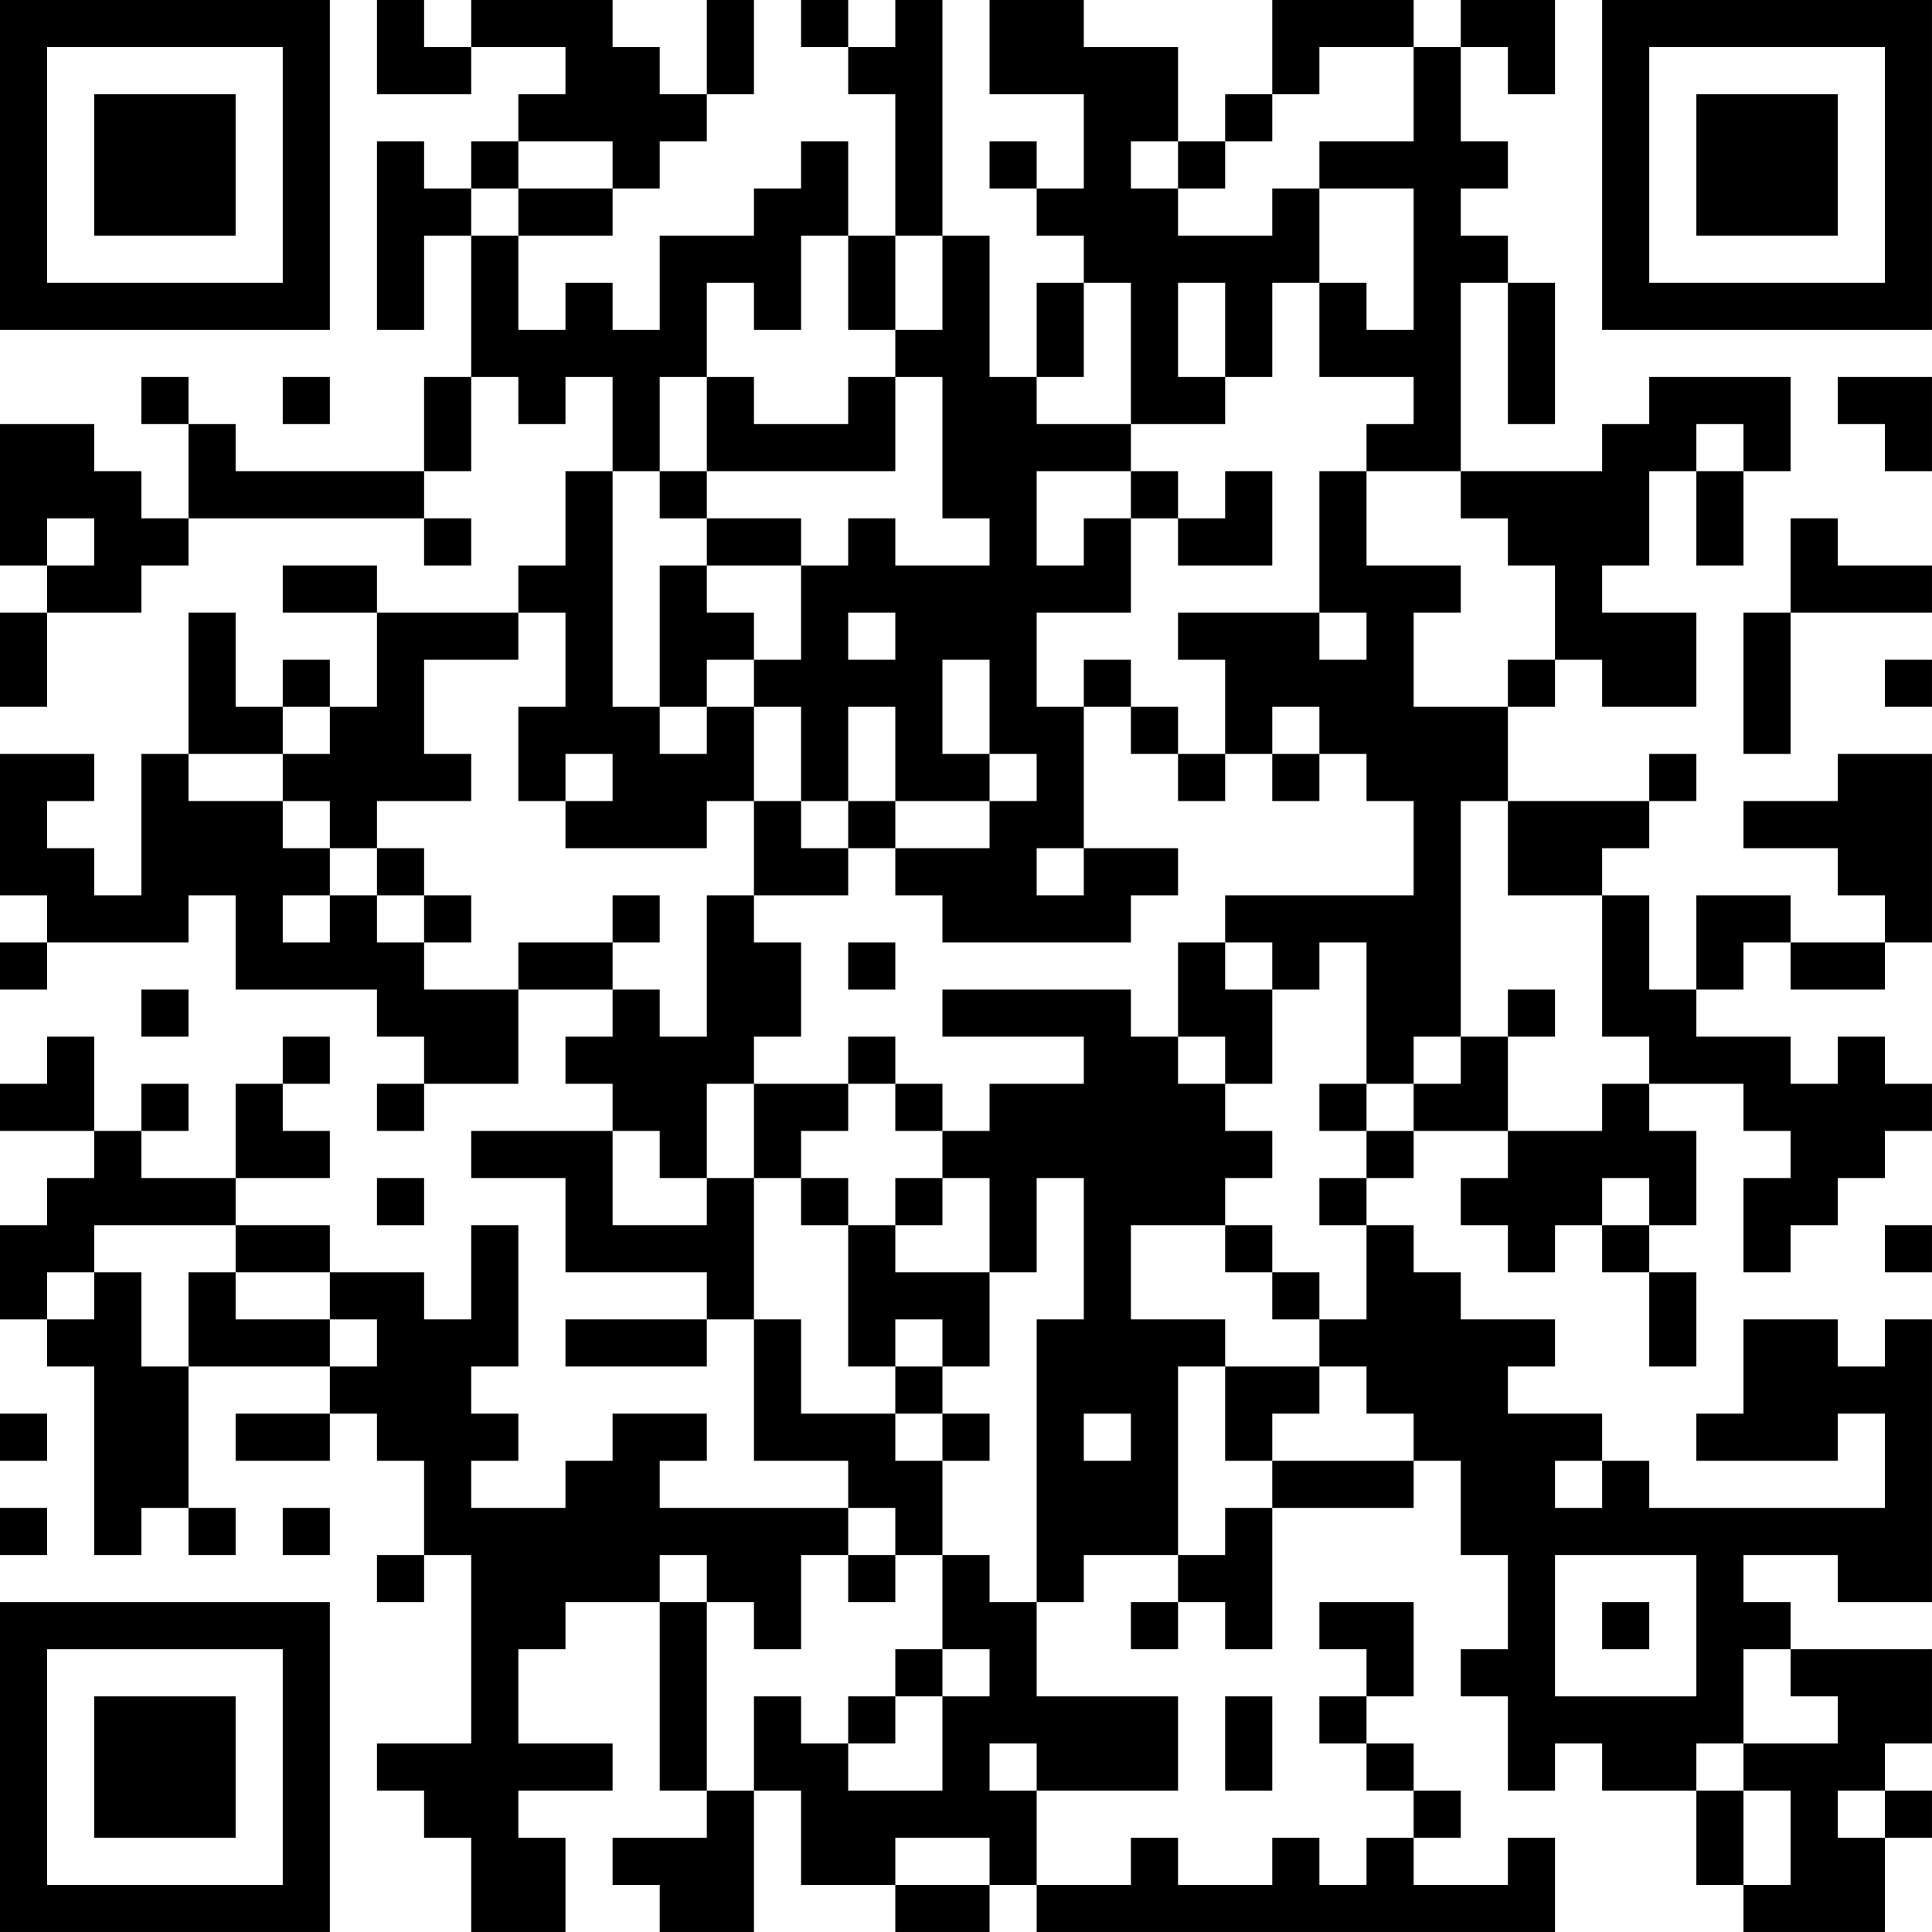 <?xml version="1.0" encoding="UTF-8"?>
<svg xmlns="http://www.w3.org/2000/svg" version="1.1" width="200" height="200" viewBox="0 0 200 200"><rect x="0" y="0" width="200" height="200" fill="#ffffff"/><g transform="scale(4.878)"><g transform="translate(0,0)"><path fill-rule="evenodd" d="M8 0L8 2L10 2L10 1L12 1L12 2L11 2L11 3L10 3L10 4L9 4L9 3L8 3L8 7L9 7L9 5L10 5L10 8L9 8L9 10L5 10L5 9L4 9L4 8L3 8L3 9L4 9L4 11L3 11L3 10L2 10L2 9L0 9L0 12L1 12L1 13L0 13L0 15L1 15L1 13L3 13L3 12L4 12L4 11L9 11L9 12L10 12L10 11L9 11L9 10L10 10L10 8L11 8L11 9L12 9L12 8L13 8L13 10L12 10L12 12L11 12L11 13L8 13L8 12L6 12L6 13L8 13L8 15L7 15L7 14L6 14L6 15L5 15L5 13L4 13L4 16L3 16L3 19L2 19L2 18L1 18L1 17L2 17L2 16L0 16L0 19L1 19L1 20L0 20L0 21L1 21L1 20L4 20L4 19L5 19L5 21L8 21L8 22L9 22L9 23L8 23L8 24L9 24L9 23L11 23L11 21L13 21L13 22L12 22L12 23L13 23L13 24L10 24L10 25L12 25L12 27L15 27L15 28L12 28L12 29L15 29L15 28L16 28L16 31L18 31L18 32L14 32L14 31L15 31L15 30L13 30L13 31L12 31L12 32L10 32L10 31L11 31L11 30L10 30L10 29L11 29L11 26L10 26L10 28L9 28L9 27L7 27L7 26L5 26L5 25L7 25L7 24L6 24L6 23L7 23L7 22L6 22L6 23L5 23L5 25L3 25L3 24L4 24L4 23L3 23L3 24L2 24L2 22L1 22L1 23L0 23L0 24L2 24L2 25L1 25L1 26L0 26L0 28L1 28L1 29L2 29L2 33L3 33L3 32L4 32L4 33L5 33L5 32L4 32L4 29L7 29L7 30L5 30L5 31L7 31L7 30L8 30L8 31L9 31L9 33L8 33L8 34L9 34L9 33L10 33L10 37L8 37L8 38L9 38L9 39L10 39L10 41L12 41L12 39L11 39L11 38L13 38L13 37L11 37L11 35L12 35L12 34L14 34L14 38L15 38L15 39L13 39L13 40L14 40L14 41L16 41L16 38L17 38L17 40L19 40L19 41L21 41L21 40L22 40L22 41L33 41L33 39L32 39L32 40L30 40L30 39L31 39L31 38L30 38L30 37L29 37L29 36L30 36L30 34L28 34L28 35L29 35L29 36L28 36L28 37L29 37L29 38L30 38L30 39L29 39L29 40L28 40L28 39L27 39L27 40L25 40L25 39L24 39L24 40L22 40L22 38L25 38L25 36L22 36L22 34L23 34L23 33L25 33L25 34L24 34L24 35L25 35L25 34L26 34L26 35L27 35L27 32L30 32L30 31L31 31L31 33L32 33L32 35L31 35L31 36L32 36L32 38L33 38L33 37L34 37L34 38L36 38L36 40L37 40L37 41L40 41L40 39L41 39L41 38L40 38L40 37L41 37L41 35L38 35L38 34L37 34L37 33L39 33L39 34L41 34L41 28L40 28L40 29L39 29L39 28L37 28L37 30L36 30L36 31L39 31L39 30L40 30L40 32L35 32L35 31L34 31L34 30L32 30L32 29L33 29L33 28L31 28L31 27L30 27L30 26L29 26L29 25L30 25L30 24L32 24L32 25L31 25L31 26L32 26L32 27L33 27L33 26L34 26L34 27L35 27L35 29L36 29L36 27L35 27L35 26L36 26L36 24L35 24L35 23L37 23L37 24L38 24L38 25L37 25L37 27L38 27L38 26L39 26L39 25L40 25L40 24L41 24L41 23L40 23L40 22L39 22L39 23L38 23L38 22L36 22L36 21L37 21L37 20L38 20L38 21L40 21L40 20L41 20L41 16L39 16L39 17L37 17L37 18L39 18L39 19L40 19L40 20L38 20L38 19L36 19L36 21L35 21L35 19L34 19L34 18L35 18L35 17L36 17L36 16L35 16L35 17L32 17L32 15L33 15L33 14L34 14L34 15L36 15L36 13L34 13L34 12L35 12L35 10L36 10L36 12L37 12L37 10L38 10L38 8L35 8L35 9L34 9L34 10L31 10L31 6L32 6L32 9L33 9L33 6L32 6L32 5L31 5L31 4L32 4L32 3L31 3L31 1L32 1L32 2L33 2L33 0L31 0L31 1L30 1L30 0L27 0L27 2L26 2L26 3L25 3L25 1L23 1L23 0L21 0L21 2L23 2L23 4L22 4L22 3L21 3L21 4L22 4L22 5L23 5L23 6L22 6L22 8L21 8L21 5L20 5L20 0L19 0L19 1L18 1L18 0L17 0L17 1L18 1L18 2L19 2L19 5L18 5L18 3L17 3L17 4L16 4L16 5L14 5L14 7L13 7L13 6L12 6L12 7L11 7L11 5L13 5L13 4L14 4L14 3L15 3L15 2L16 2L16 0L15 0L15 2L14 2L14 1L13 1L13 0L10 0L10 1L9 1L9 0ZM28 1L28 2L27 2L27 3L26 3L26 4L25 4L25 3L24 3L24 4L25 4L25 5L27 5L27 4L28 4L28 6L27 6L27 8L26 8L26 6L25 6L25 8L26 8L26 9L24 9L24 6L23 6L23 8L22 8L22 9L24 9L24 10L22 10L22 12L23 12L23 11L24 11L24 13L22 13L22 15L23 15L23 18L22 18L22 19L23 19L23 18L25 18L25 19L24 19L24 20L20 20L20 19L19 19L19 18L21 18L21 17L22 17L22 16L21 16L21 14L20 14L20 16L21 16L21 17L19 17L19 15L18 15L18 17L17 17L17 15L16 15L16 14L17 14L17 12L18 12L18 11L19 11L19 12L21 12L21 11L20 11L20 8L19 8L19 7L20 7L20 5L19 5L19 7L18 7L18 5L17 5L17 7L16 7L16 6L15 6L15 8L14 8L14 10L13 10L13 15L14 15L14 16L15 16L15 15L16 15L16 17L15 17L15 18L12 18L12 17L13 17L13 16L12 16L12 17L11 17L11 15L12 15L12 13L11 13L11 14L9 14L9 16L10 16L10 17L8 17L8 18L7 18L7 17L6 17L6 16L7 16L7 15L6 15L6 16L4 16L4 17L6 17L6 18L7 18L7 19L6 19L6 20L7 20L7 19L8 19L8 20L9 20L9 21L11 21L11 20L13 20L13 21L14 21L14 22L15 22L15 19L16 19L16 20L17 20L17 22L16 22L16 23L15 23L15 25L14 25L14 24L13 24L13 26L15 26L15 25L16 25L16 28L17 28L17 30L19 30L19 31L20 31L20 33L19 33L19 32L18 32L18 33L17 33L17 35L16 35L16 34L15 34L15 33L14 33L14 34L15 34L15 38L16 38L16 36L17 36L17 37L18 37L18 38L20 38L20 36L21 36L21 35L20 35L20 33L21 33L21 34L22 34L22 28L23 28L23 25L22 25L22 27L21 27L21 25L20 25L20 24L21 24L21 23L23 23L23 22L20 22L20 21L24 21L24 22L25 22L25 23L26 23L26 24L27 24L27 25L26 25L26 26L24 26L24 28L26 28L26 29L25 29L25 33L26 33L26 32L27 32L27 31L30 31L30 30L29 30L29 29L28 29L28 28L29 28L29 26L28 26L28 25L29 25L29 24L30 24L30 23L31 23L31 22L32 22L32 24L34 24L34 23L35 23L35 22L34 22L34 19L32 19L32 17L31 17L31 22L30 22L30 23L29 23L29 20L28 20L28 21L27 21L27 20L26 20L26 19L30 19L30 17L29 17L29 16L28 16L28 15L27 15L27 16L26 16L26 14L25 14L25 13L28 13L28 14L29 14L29 13L28 13L28 10L29 10L29 12L31 12L31 13L30 13L30 15L32 15L32 14L33 14L33 12L32 12L32 11L31 11L31 10L29 10L29 9L30 9L30 8L28 8L28 6L29 6L29 7L30 7L30 4L28 4L28 3L30 3L30 1ZM11 3L11 4L10 4L10 5L11 5L11 4L13 4L13 3ZM6 8L6 9L7 9L7 8ZM15 8L15 10L14 10L14 11L15 11L15 12L14 12L14 15L15 15L15 14L16 14L16 13L15 13L15 12L17 12L17 11L15 11L15 10L19 10L19 8L18 8L18 9L16 9L16 8ZM39 8L39 9L40 9L40 10L41 10L41 8ZM36 9L36 10L37 10L37 9ZM24 10L24 11L25 11L25 12L27 12L27 10L26 10L26 11L25 11L25 10ZM1 11L1 12L2 12L2 11ZM38 11L38 13L37 13L37 16L38 16L38 13L41 13L41 12L39 12L39 11ZM18 13L18 14L19 14L19 13ZM23 14L23 15L24 15L24 16L25 16L25 17L26 17L26 16L25 16L25 15L24 15L24 14ZM40 14L40 15L41 15L41 14ZM27 16L27 17L28 17L28 16ZM16 17L16 19L18 19L18 18L19 18L19 17L18 17L18 18L17 18L17 17ZM8 18L8 19L9 19L9 20L10 20L10 19L9 19L9 18ZM13 19L13 20L14 20L14 19ZM18 20L18 21L19 21L19 20ZM25 20L25 22L26 22L26 23L27 23L27 21L26 21L26 20ZM3 21L3 22L4 22L4 21ZM32 21L32 22L33 22L33 21ZM18 22L18 23L16 23L16 25L17 25L17 26L18 26L18 29L19 29L19 30L20 30L20 31L21 31L21 30L20 30L20 29L21 29L21 27L19 27L19 26L20 26L20 25L19 25L19 26L18 26L18 25L17 25L17 24L18 24L18 23L19 23L19 24L20 24L20 23L19 23L19 22ZM28 23L28 24L29 24L29 23ZM8 25L8 26L9 26L9 25ZM34 25L34 26L35 26L35 25ZM2 26L2 27L1 27L1 28L2 28L2 27L3 27L3 29L4 29L4 27L5 27L5 28L7 28L7 29L8 29L8 28L7 28L7 27L5 27L5 26ZM26 26L26 27L27 27L27 28L28 28L28 27L27 27L27 26ZM40 26L40 27L41 27L41 26ZM19 28L19 29L20 29L20 28ZM26 29L26 31L27 31L27 30L28 30L28 29ZM0 30L0 31L1 31L1 30ZM23 30L23 31L24 31L24 30ZM33 31L33 32L34 32L34 31ZM0 32L0 33L1 33L1 32ZM6 32L6 33L7 33L7 32ZM18 33L18 34L19 34L19 33ZM33 33L33 36L36 36L36 33ZM34 34L34 35L35 35L35 34ZM19 35L19 36L18 36L18 37L19 37L19 36L20 36L20 35ZM37 35L37 37L36 37L36 38L37 38L37 40L38 40L38 38L37 38L37 37L39 37L39 36L38 36L38 35ZM26 36L26 38L27 38L27 36ZM21 37L21 38L22 38L22 37ZM39 38L39 39L40 39L40 38ZM19 39L19 40L21 40L21 39ZM0 0L0 7L7 7L7 0ZM1 1L1 6L6 6L6 1ZM2 2L2 5L5 5L5 2ZM34 0L34 7L41 7L41 0ZM35 1L35 6L40 6L40 1ZM36 2L36 5L39 5L39 2ZM0 34L0 41L7 41L7 34ZM1 35L1 40L6 40L6 35ZM2 36L2 39L5 39L5 36Z" fill="#000000"/></g></g></svg>
